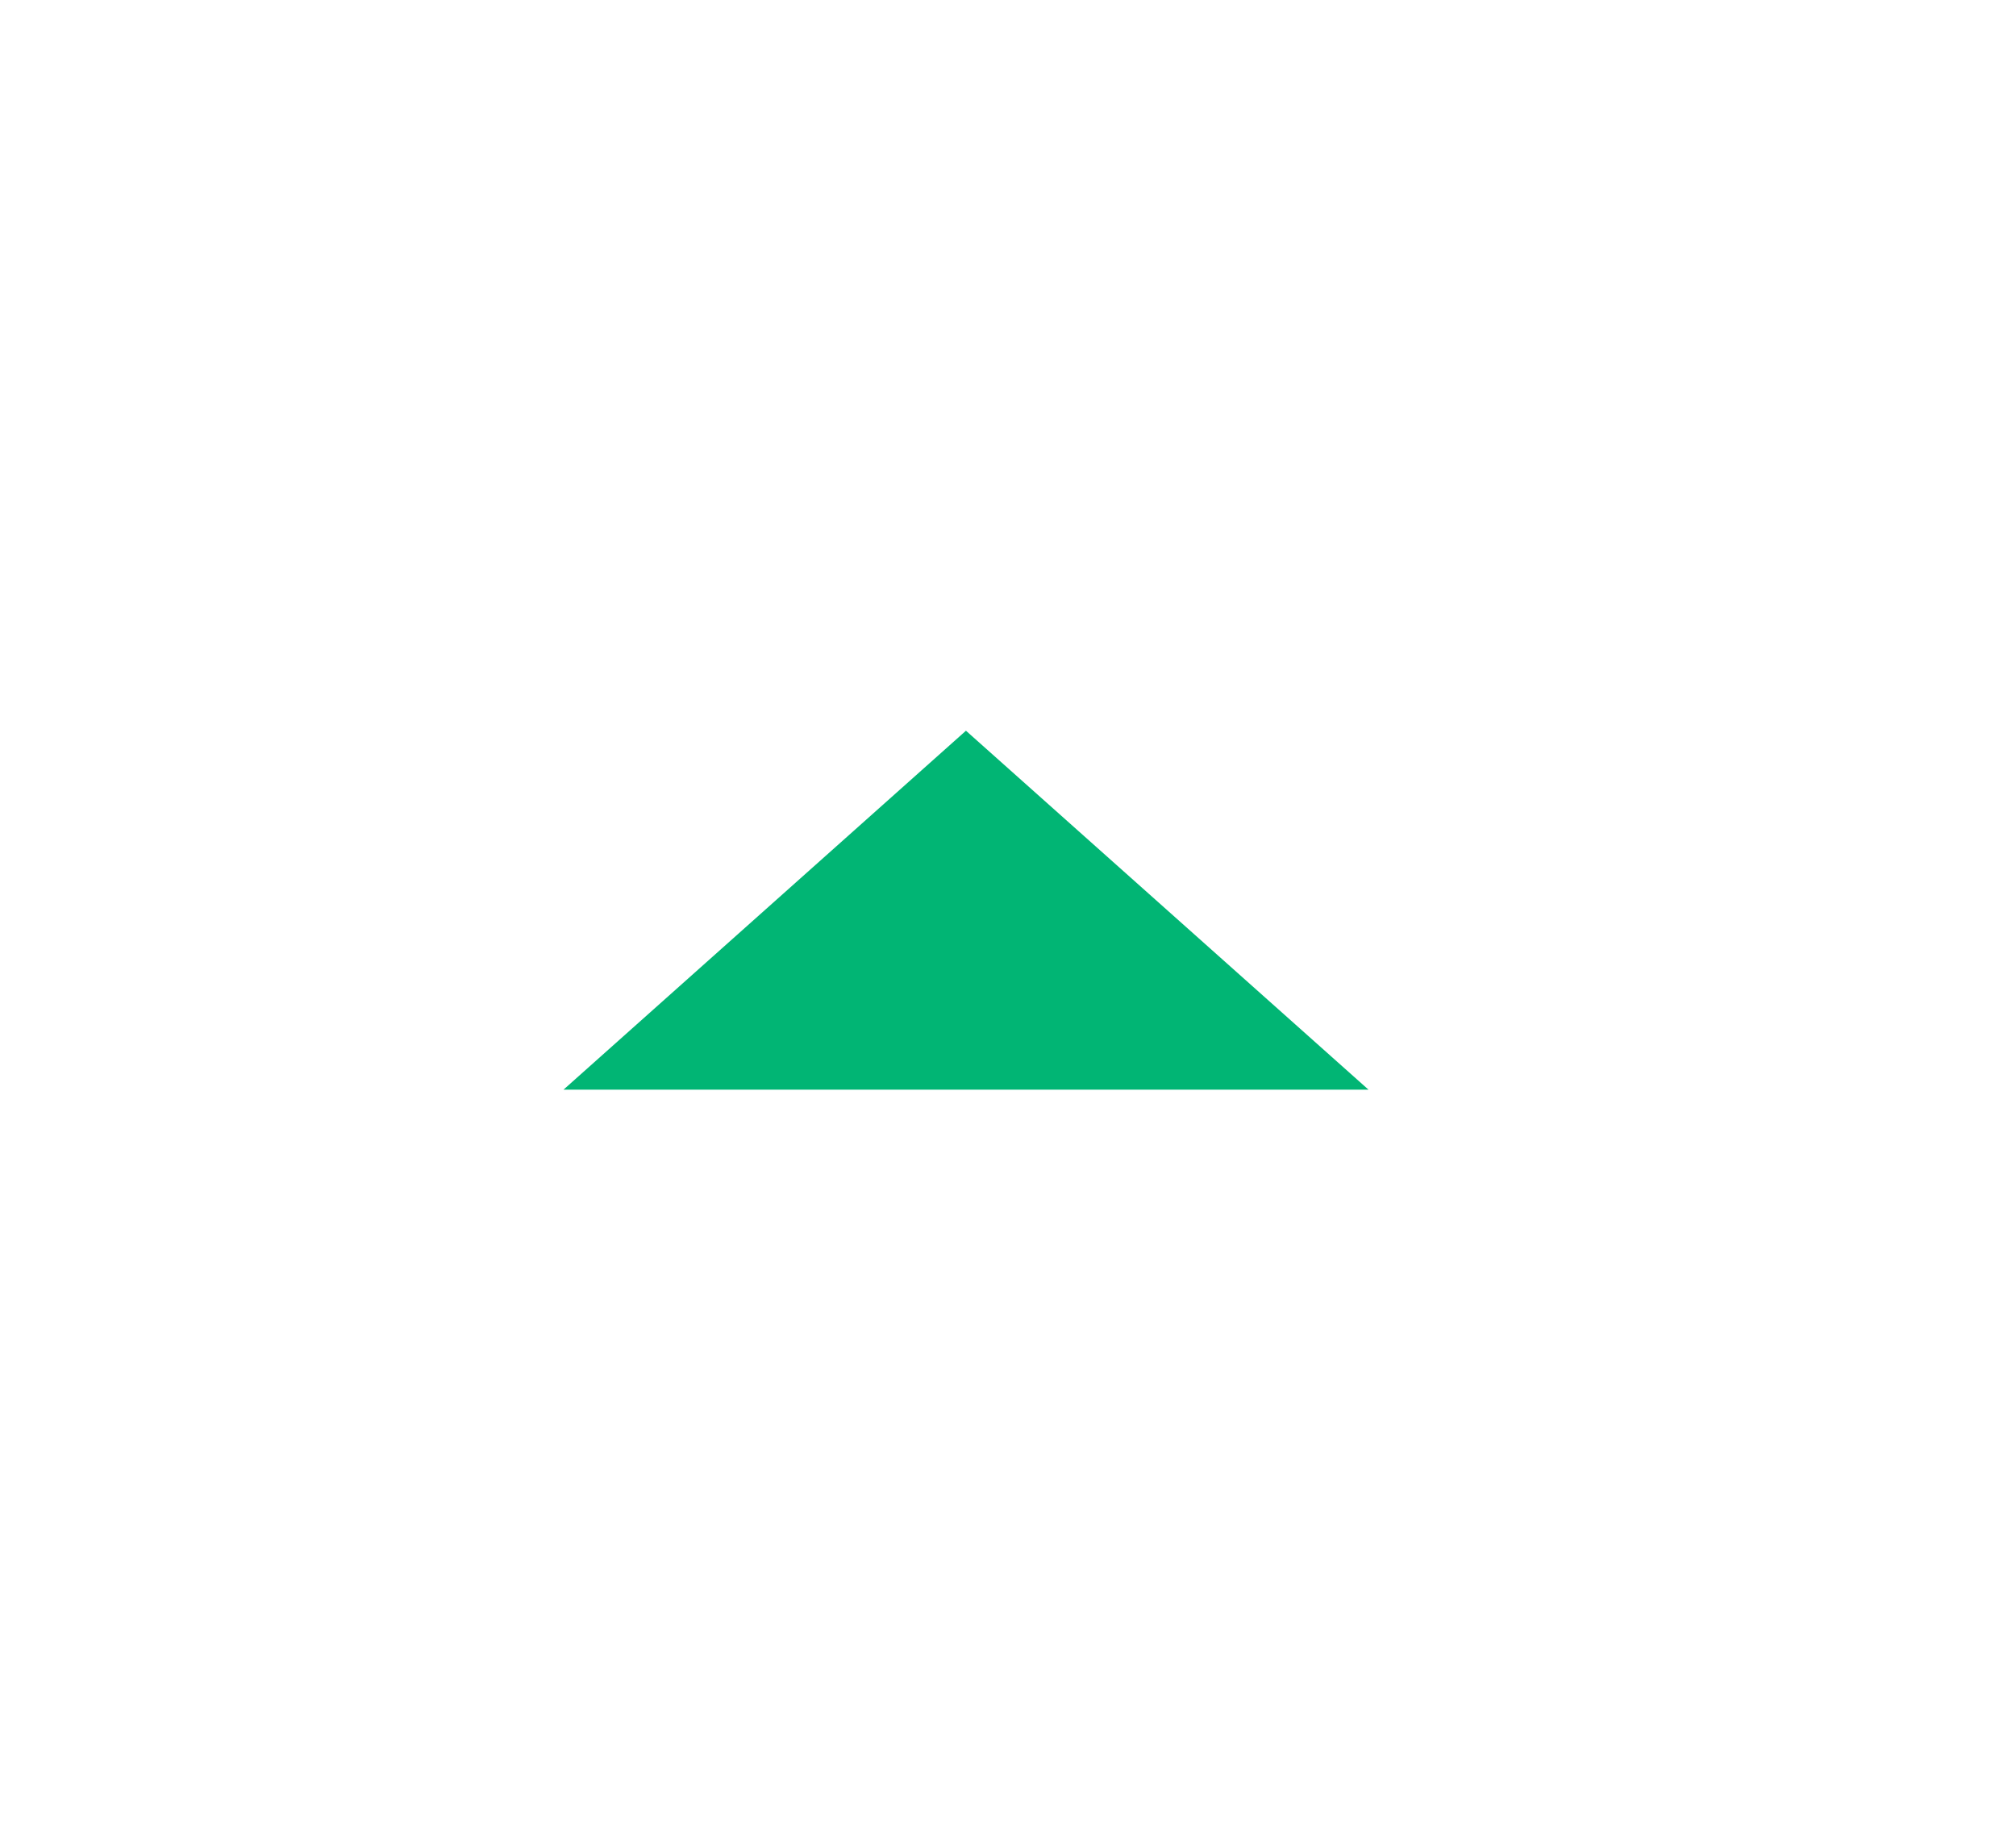 <svg width="21" height="19" viewBox="0 0 21 19" fill="none" xmlns="http://www.w3.org/2000/svg">
<g clip-path="url(#clip0_201_3684)">
<path d="M5.87 11.351L10.062 7.612L14.255 11.351H5.87Z" fill="#01B574"/>
</g>
<defs>
<clipPath id="clip0_201_3684">
<rect width="20.124" height="17.948" fill="white" transform="translate(0 0.882)"/>
</clipPath>
</defs>
</svg>
